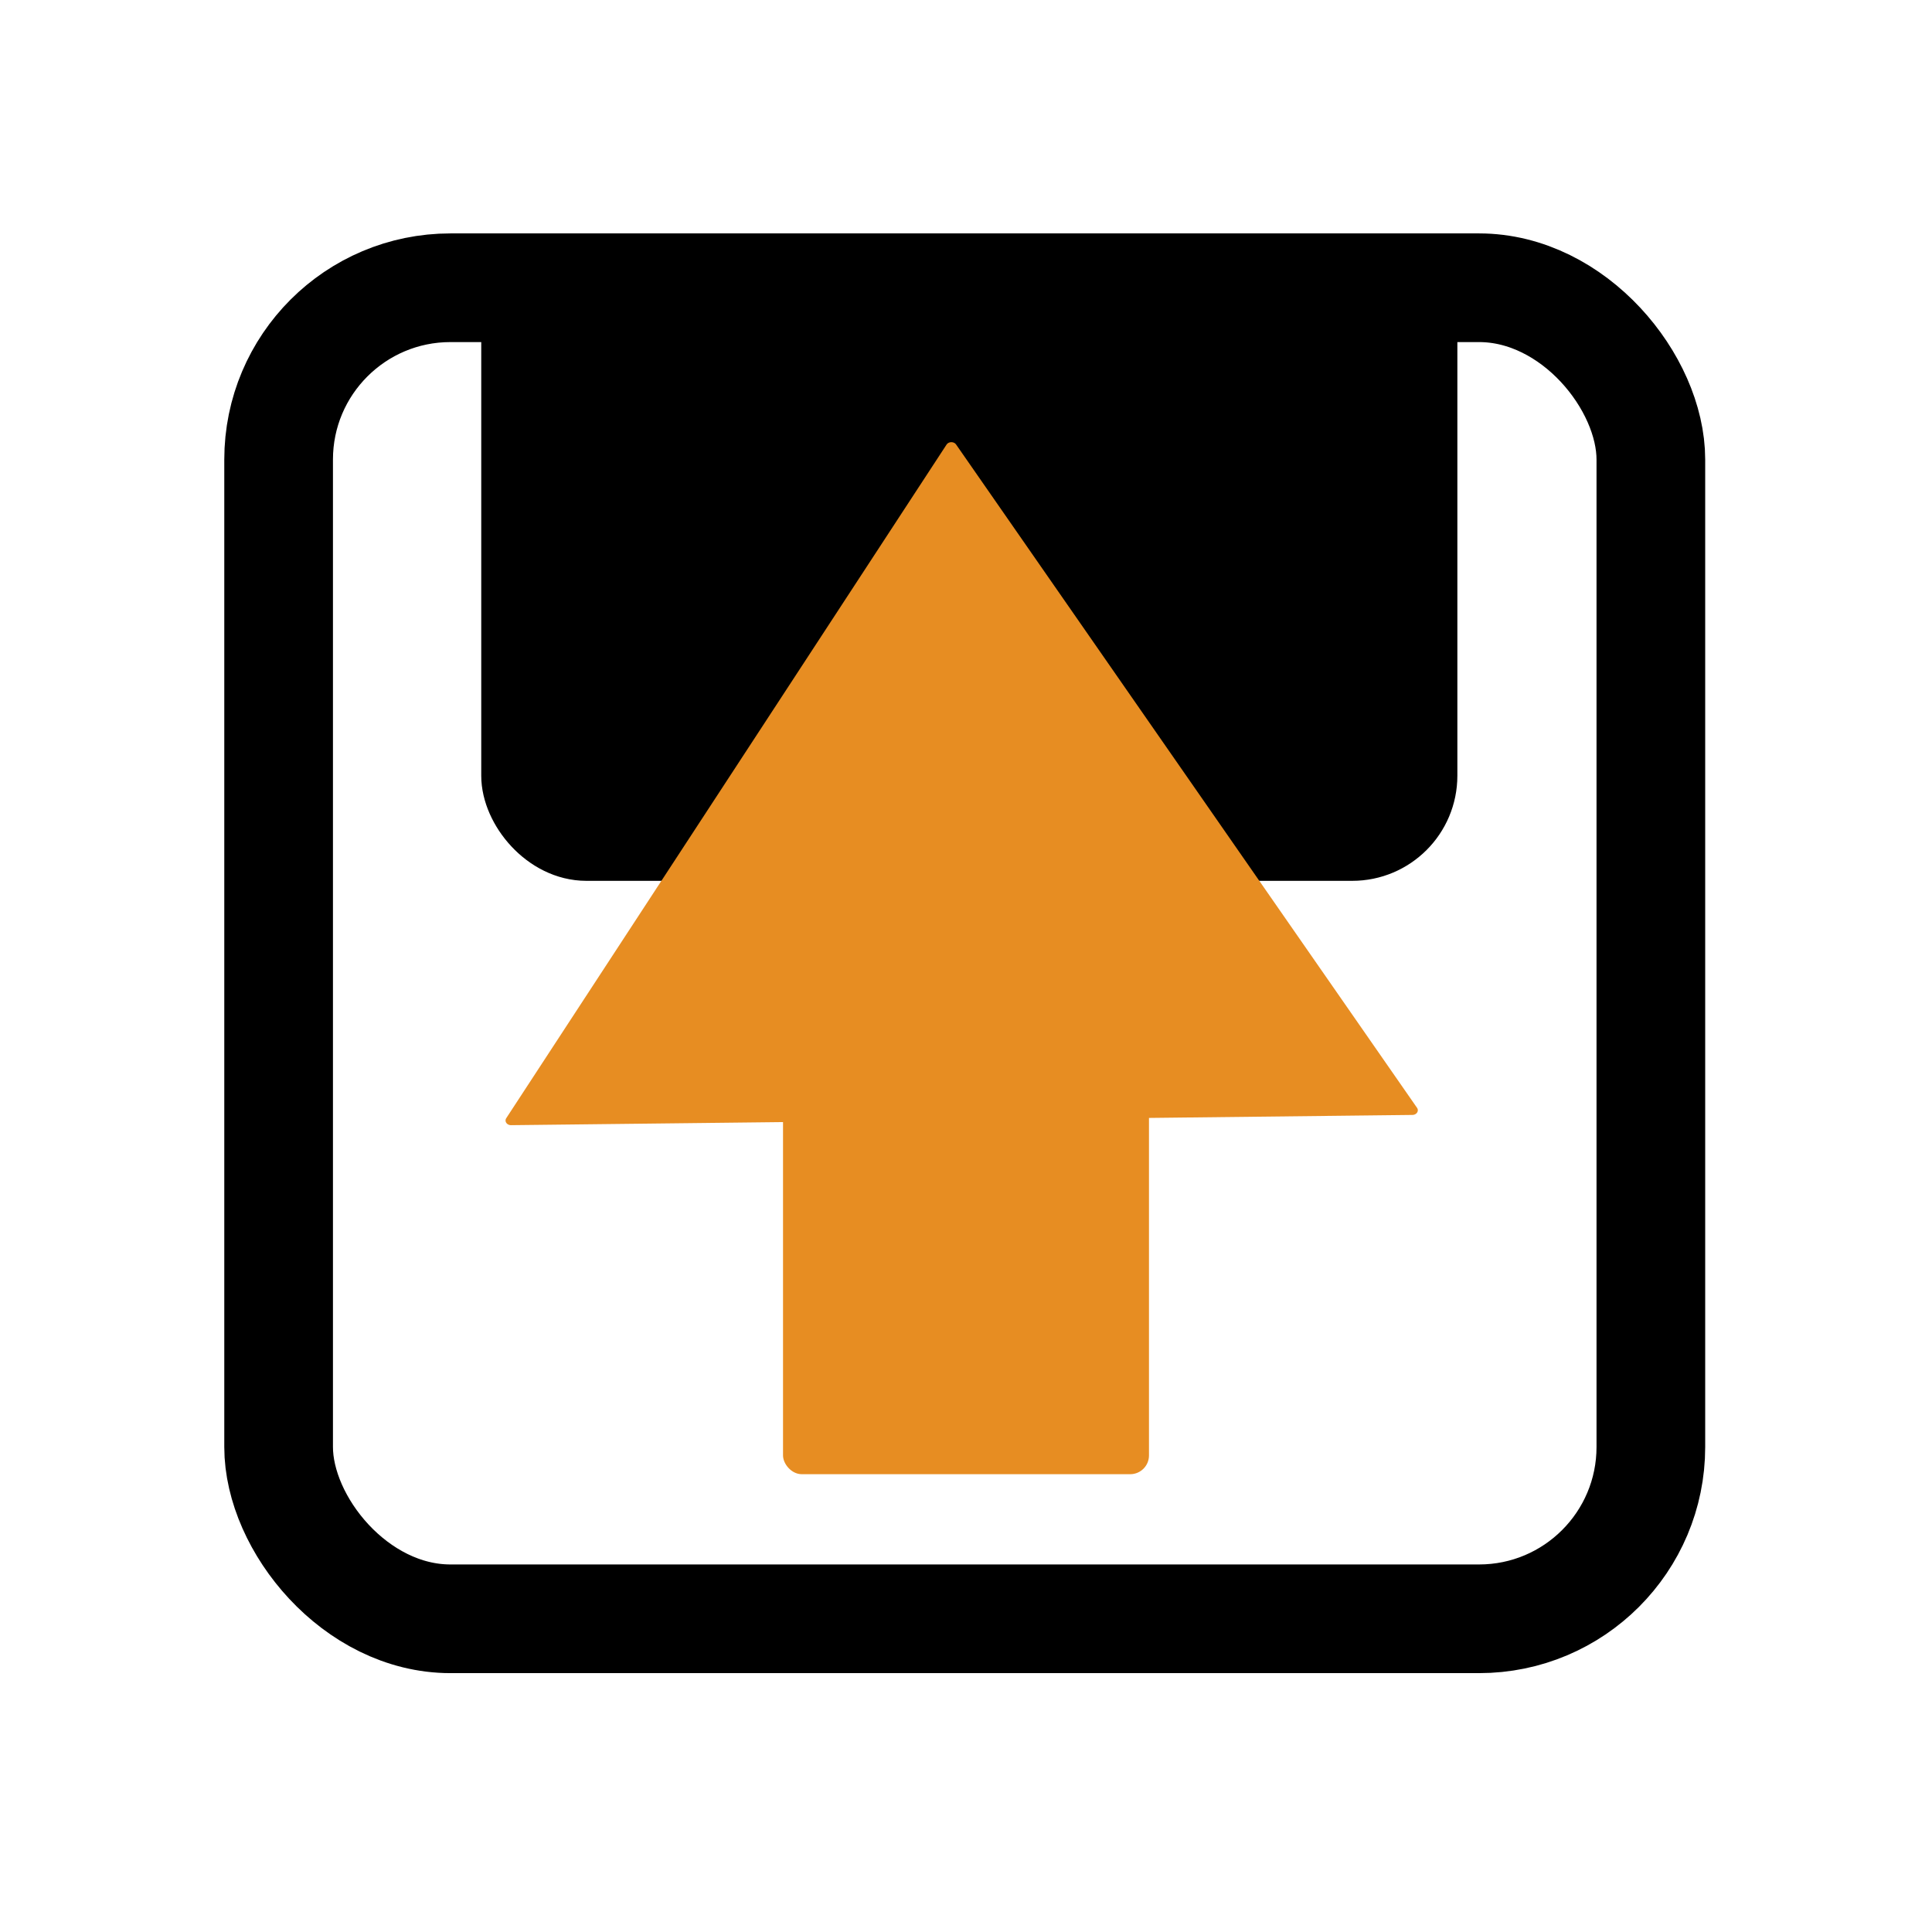 <?xml version="1.0" encoding="UTF-8" standalone="no"?>
<!-- Created with Inkscape (http://www.inkscape.org/) -->

<svg
   xmlns:dc="http://purl.org/dc/elements/1.1/"
   xmlns:cc="http://creativecommons.org/ns#"
   xmlns:rdf="http://www.w3.org/1999/02/22-rdf-syntax-ns#"
   xmlns:svg="http://www.w3.org/2000/svg"
   xmlns="http://www.w3.org/2000/svg"
   xmlns:sodipodi="http://sodipodi.sourceforge.net/DTD/sodipodi-0.dtd"
   xmlns:inkscape="http://www.inkscape.org/namespaces/inkscape"
   width="24"
   height="24"
   id="svg4744"
   version="1.1"
   inkscape:version="0.48.4 r9939"
   sodipodi:docname="export.svg"
   inkscape:export-filename="export.png"
   inkscape:export-xdpi="90"
   inkscape:export-ydpi="90">
  <defs
     id="defs4746">
    <linearGradient
       id="linearGradient4964">
      <stop
         style="stop-color:#ffffff;stop-opacity:1;"
         offset="0"
         id="stop4966" />
      <stop
         style="stop-color:#000000;stop-opacity:1;"
         offset="1"
         id="stop4968" />
    </linearGradient>
  </defs>
  <sodipodi:namedview
     id="base"
     pagecolor="#ffffff"
     bordercolor="#666666"
     borderopacity="1.0"
     inkscape:pageopacity="0.0"
     inkscape:pageshadow="2"
     inkscape:zoom="15.839192"
     inkscape:cx="11.305919"
     inkscape:cy="11.833329"
     inkscape:document-units="px"
     inkscape:current-layer="layer1"
     showgrid="false"
     fit-margin-top="0"
     fit-margin-left="0"
     fit-margin-right="0"
     fit-margin-bottom="0"
     inkscape:window-width="1005"
     inkscape:window-height="637"
     inkscape:window-x="0"
     inkscape:window-y="52"
     inkscape:window-maximized="0" />
  <g
     inkscape:label="Layer 1"
     inkscape:groupmode="layer"
     id="layer1"
     transform="translate(0,-1028.362)">
    <g
       id="g4242-2"
       transform="matrix(1.35,0,0,1.35,-35.319,569.309)"
       inkscape:export-filename="savetgt.png"
       inkscape:export-xdpi="93"
       inkscape:export-ydpi="93"
       style="fill:none;stroke:#b3b3b3;stroke-opacity:1" />
    <g
       id="g4242-7-6"
       transform="matrix(1.35,0,0,1.35,-35.319,569.309)"
       inkscape:export-filename="export.png"
       inkscape:export-xdpi="93"
       inkscape:export-ydpi="93"
       style="fill:none;stroke:#000000;stroke-opacity:1">
      <rect
         ry="1.581"
         y="342.687"
         x="28.726"
         height="12.248"
         width="12.627"
         id="rect4186-4-5"
         style="fill:none;stroke:#000000;stroke-opacity:1" />
      <rect
         ry="0.696"
         y="342.476"
         x="30.862"
         height="5.397"
         width="8.439"
         id="rect4186-9-2-0"
         style="fill:#000000;fill-opacity:1;stroke:#000000;stroke-width:0.543;stroke-opacity:1" />
    </g>
    <path
       sodipodi:type="star"
       style="fill:#e78d22;fill-opacity:1;stroke:#e78d22;stroke-width:0.037;stroke-linecap:round;stroke-linejoin:round;stroke-miterlimit:4;stroke-opacity:1;stroke-dasharray:none;stroke-dashoffset:0"
       id="path3911-0-1-06"
       sodipodi:sides="3"
       sodipodi:cx="-82.8125"
       sodipodi:cy="145.97826"
       sodipodi:r1="1.757024"
       sodipodi:r2="0.87851208"
       sodipodi:arg1="0.52359878"
       sodipodi:arg2="1.5707963"
       inkscape:flatsided="false"
       inkscape:rounded="0"
       inkscape:randomized="0"
       d="m -81.291,146.857 -1.522,0 -1.522,0 0.761,-1.318 0.761,-1.318 0.761,1.318 z"
       inkscape:transform-center-y="-2.963758"
       transform="matrix(1.797,-2.749,-3.21,-1.539,629.309,1036.457)"
       inkscape:transform-center-x="-1.5742099"
       inkscape:export-filename="export.png"
       inkscape:export-xdpi="93"
       inkscape:export-ydpi="93" />
    <rect
       style="fill:#e78d22;fill-opacity:1;stroke:#2a7fff;stroke-width:0;stroke-linecap:round;stroke-miterlimit:4;stroke-opacity:1;stroke-dasharray:none"
       id="rect4357-1"
       width="4.546"
       height="6.704"
       x="9.727"
       y="1039.971"
       ry="0.233"
       inkscape:export-filename="export.png"
       inkscape:export-xdpi="93"
       inkscape:export-ydpi="93" />
  </g>
</svg>
